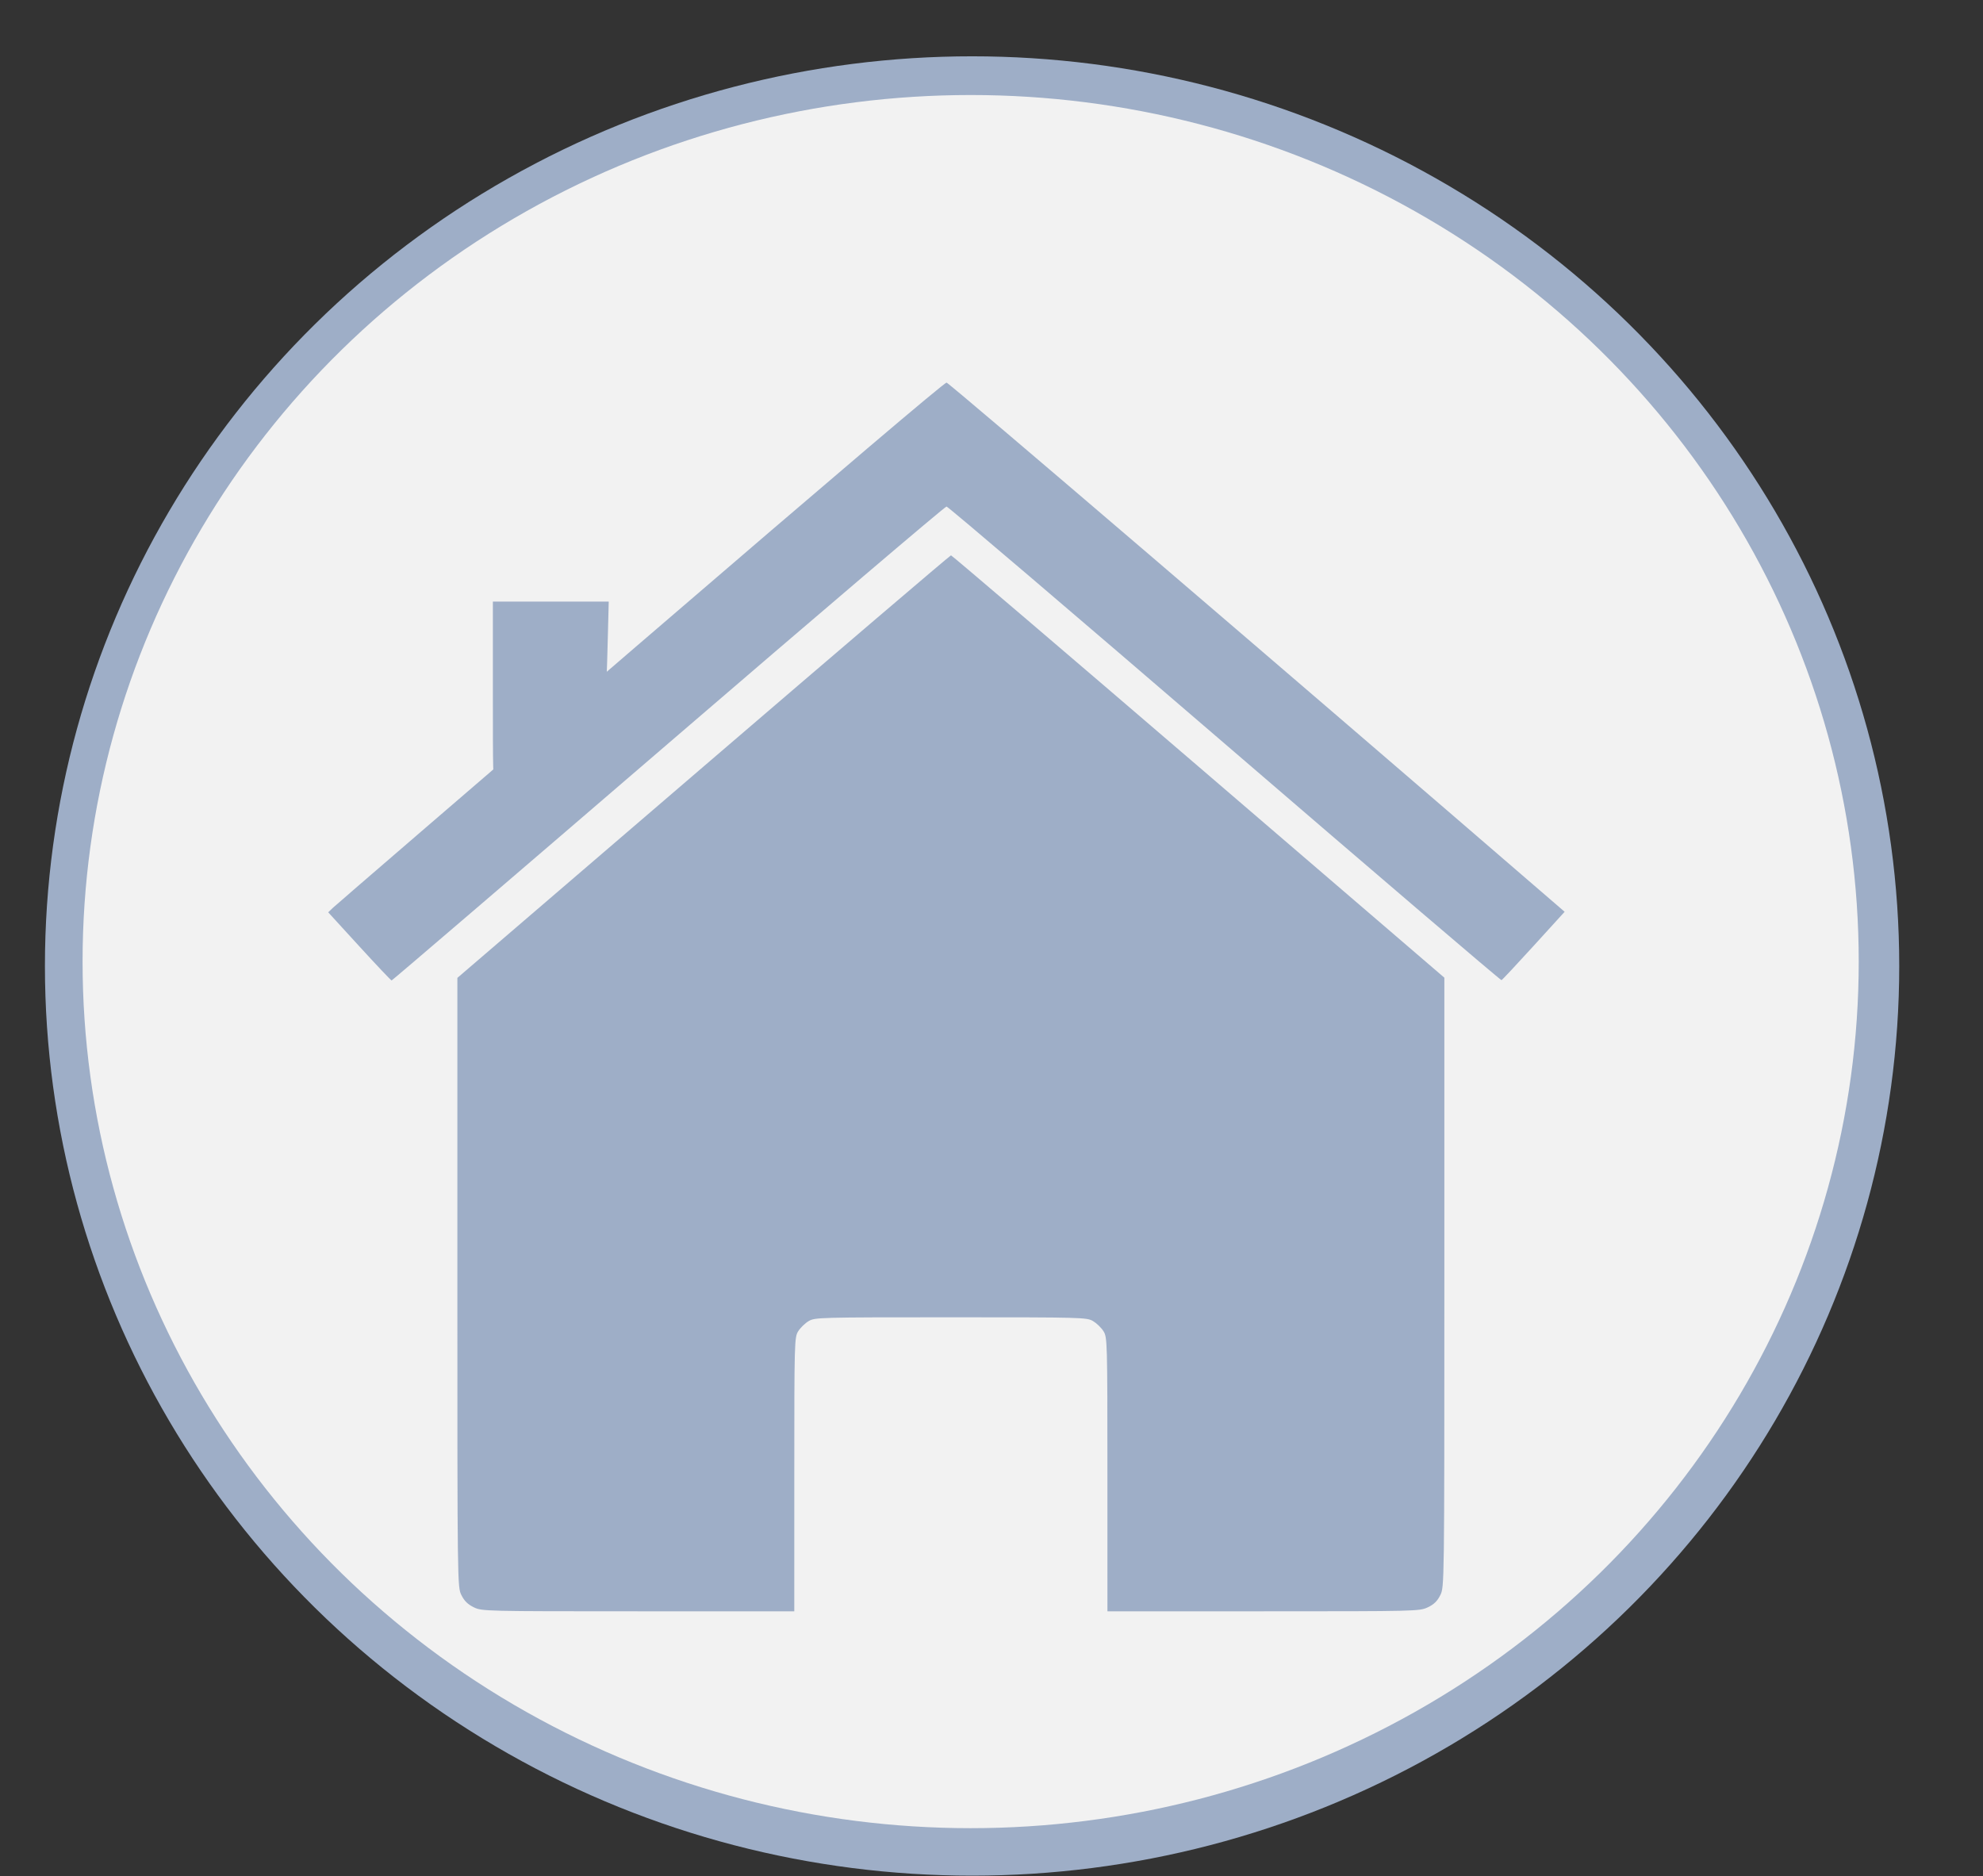 <?xml version="1.0" encoding="UTF-8" standalone="no"?>
<svg
   xmlns:dc="http://purl.org/dc/elements/1.1/"
   xmlns:cc="http://creativecommons.org/ns#"
   xmlns:rdf="http://www.w3.org/1999/02/22-rdf-syntax-ns#"
   xmlns:svg="http://www.w3.org/2000/svg"
   xmlns="http://www.w3.org/2000/svg"
   xmlns:sodipodi="http://sodipodi.sourceforge.net/DTD/sodipodi-0.dtd"
   xmlns:inkscape="http://www.inkscape.org/namespaces/inkscape"
   inkscape:version="1.0beta2 (2b71d25, 2019-12-03)"
   sodipodi:docname="goHome.svg"
   version="1.0"
   viewBox="0 0 463.89 438.88"
   id="svg2">
  <rect x="0" y="0" width="463.89" height="438.88" fill="#333333" stroke="none"/>
  <defs
     id="defs19" />
  <sodipodi:namedview
     inkscape:current-layer="layer5"
     inkscape:window-maximized="0"
     inkscape:window-y="36"
     inkscape:window-x="212"
     inkscape:cy="284.75967"
     inkscape:cx="280.56858"
     inkscape:zoom="1.8461844"
     showgrid="false"
     id="namedview17"
     inkscape:window-height="1277"
     inkscape:window-width="1735"
     inkscape:pageshadow="2"
     inkscape:pageopacity="0"
     guidetolerance="10"
     gridtolerance="10"
     objecttolerance="10"
     borderopacity="1"
     inkscape:document-rotation="0"
     bordercolor="#666666"
     pagecolor="#ffffff" />
  <ellipse
     ry="212.794"
     rx="216.892"
     cy="225.966"
     cx="227.402"
     id="path21"
     style="fill:#9eaec7;stroke-width:0.697" />
  <ellipse
     ry="202.713"
     rx="207.751"
     cy="224.94"
     cx="227.068"
     id="path25"
     style="fill:#f2f2f2;stroke-width:1.018" />
  <g
     inkscape:label="Layer 1"
     id="layer4"
     inkscape:groupmode="layer" />
  <g
     inkscape:label="Layer 2"
     id="layer5"
     inkscape:groupmode="layer">
    <path
       style="fill:#9eaec7;fill-opacity:1;stroke-width:0.402"
       d="m 84.066,221.381 -7.286,-7.971 1.179,-1.128 c 0.649,-0.621 33.018,-28.512 71.932,-61.982 46.261,-39.788 71.027,-60.834 71.545,-60.797 0.588,0.042 79.049,67.21 143.436,122.79 l 1.149,0.992 -7.221,7.934 c -3.971,4.364 -7.369,7.99 -7.551,8.059 -0.182,0.069 -29.321,-24.825 -64.754,-55.32 -35.433,-30.494 -64.715,-55.454 -65.072,-55.466 -0.356,-0.012 -29.652,24.926 -65.1,55.419 -35.449,30.492 -64.569,55.441 -64.712,55.441 -0.143,0 -3.538,-3.587 -7.546,-7.971 z"
       id="path18"
       inkscape:connector-curvature="0" />
    <path
       style="fill:#9eaec7;fill-opacity:1;stroke-width:0.457"
       d="m 110.843,375.984 c -1.39,-0.667 -2.219,-1.479 -2.898,-2.839 -0.946,-1.895 -0.951,-2.235 -0.951,-73.15 v -71.246 l 57.565,-49.422 c 31.661,-27.182 57.721,-49.422 57.913,-49.422 0.191,0 26.237,22.229 57.879,49.398 l 57.532,49.398 v 71.27 c 0,71.044 -0.003,71.276 -0.955,73.183 -0.693,1.389 -1.496,2.167 -2.928,2.839 -1.941,0.911 -2.566,0.926 -38.454,0.926 h -36.48 l -0.003,-32.029 c -0.003,-31.167 -0.027,-32.068 -0.923,-33.494 -0.507,-0.806 -1.601,-1.867 -2.432,-2.358 -1.469,-0.868 -2.396,-0.893 -33.27,-0.893 -30.874,0 -31.801,0.025 -33.27,0.893 -0.831,0.491 -1.926,1.553 -2.432,2.358 -0.896,1.426 -0.921,2.327 -0.923,33.494 l -0.002,32.029 -36.511,-3.6e-4 c -36.037,-3.5e-4 -36.536,-0.013 -38.458,-0.935 z"
       id="path843"
       inkscape:connector-curvature="0" />
    <path
       style="fill:#9eaec7;fill-opacity:1;stroke-width:0.31"
       d="m 115.299,161.541 v -20.813 h 13.552 13.552 l -0.213,8.321 c -0.117,4.577 -0.23,8.332 -0.25,8.345 -0.02,0.013 -5.783,5.42 -12.807,12.016 -7.024,6.596 -13.01,12.206 -13.303,12.467 -0.506,0.452 -0.532,-0.546 -0.532,-20.337 z"
       id="path845"
       inkscape:connector-curvature="0" />
  </g>
</svg>

